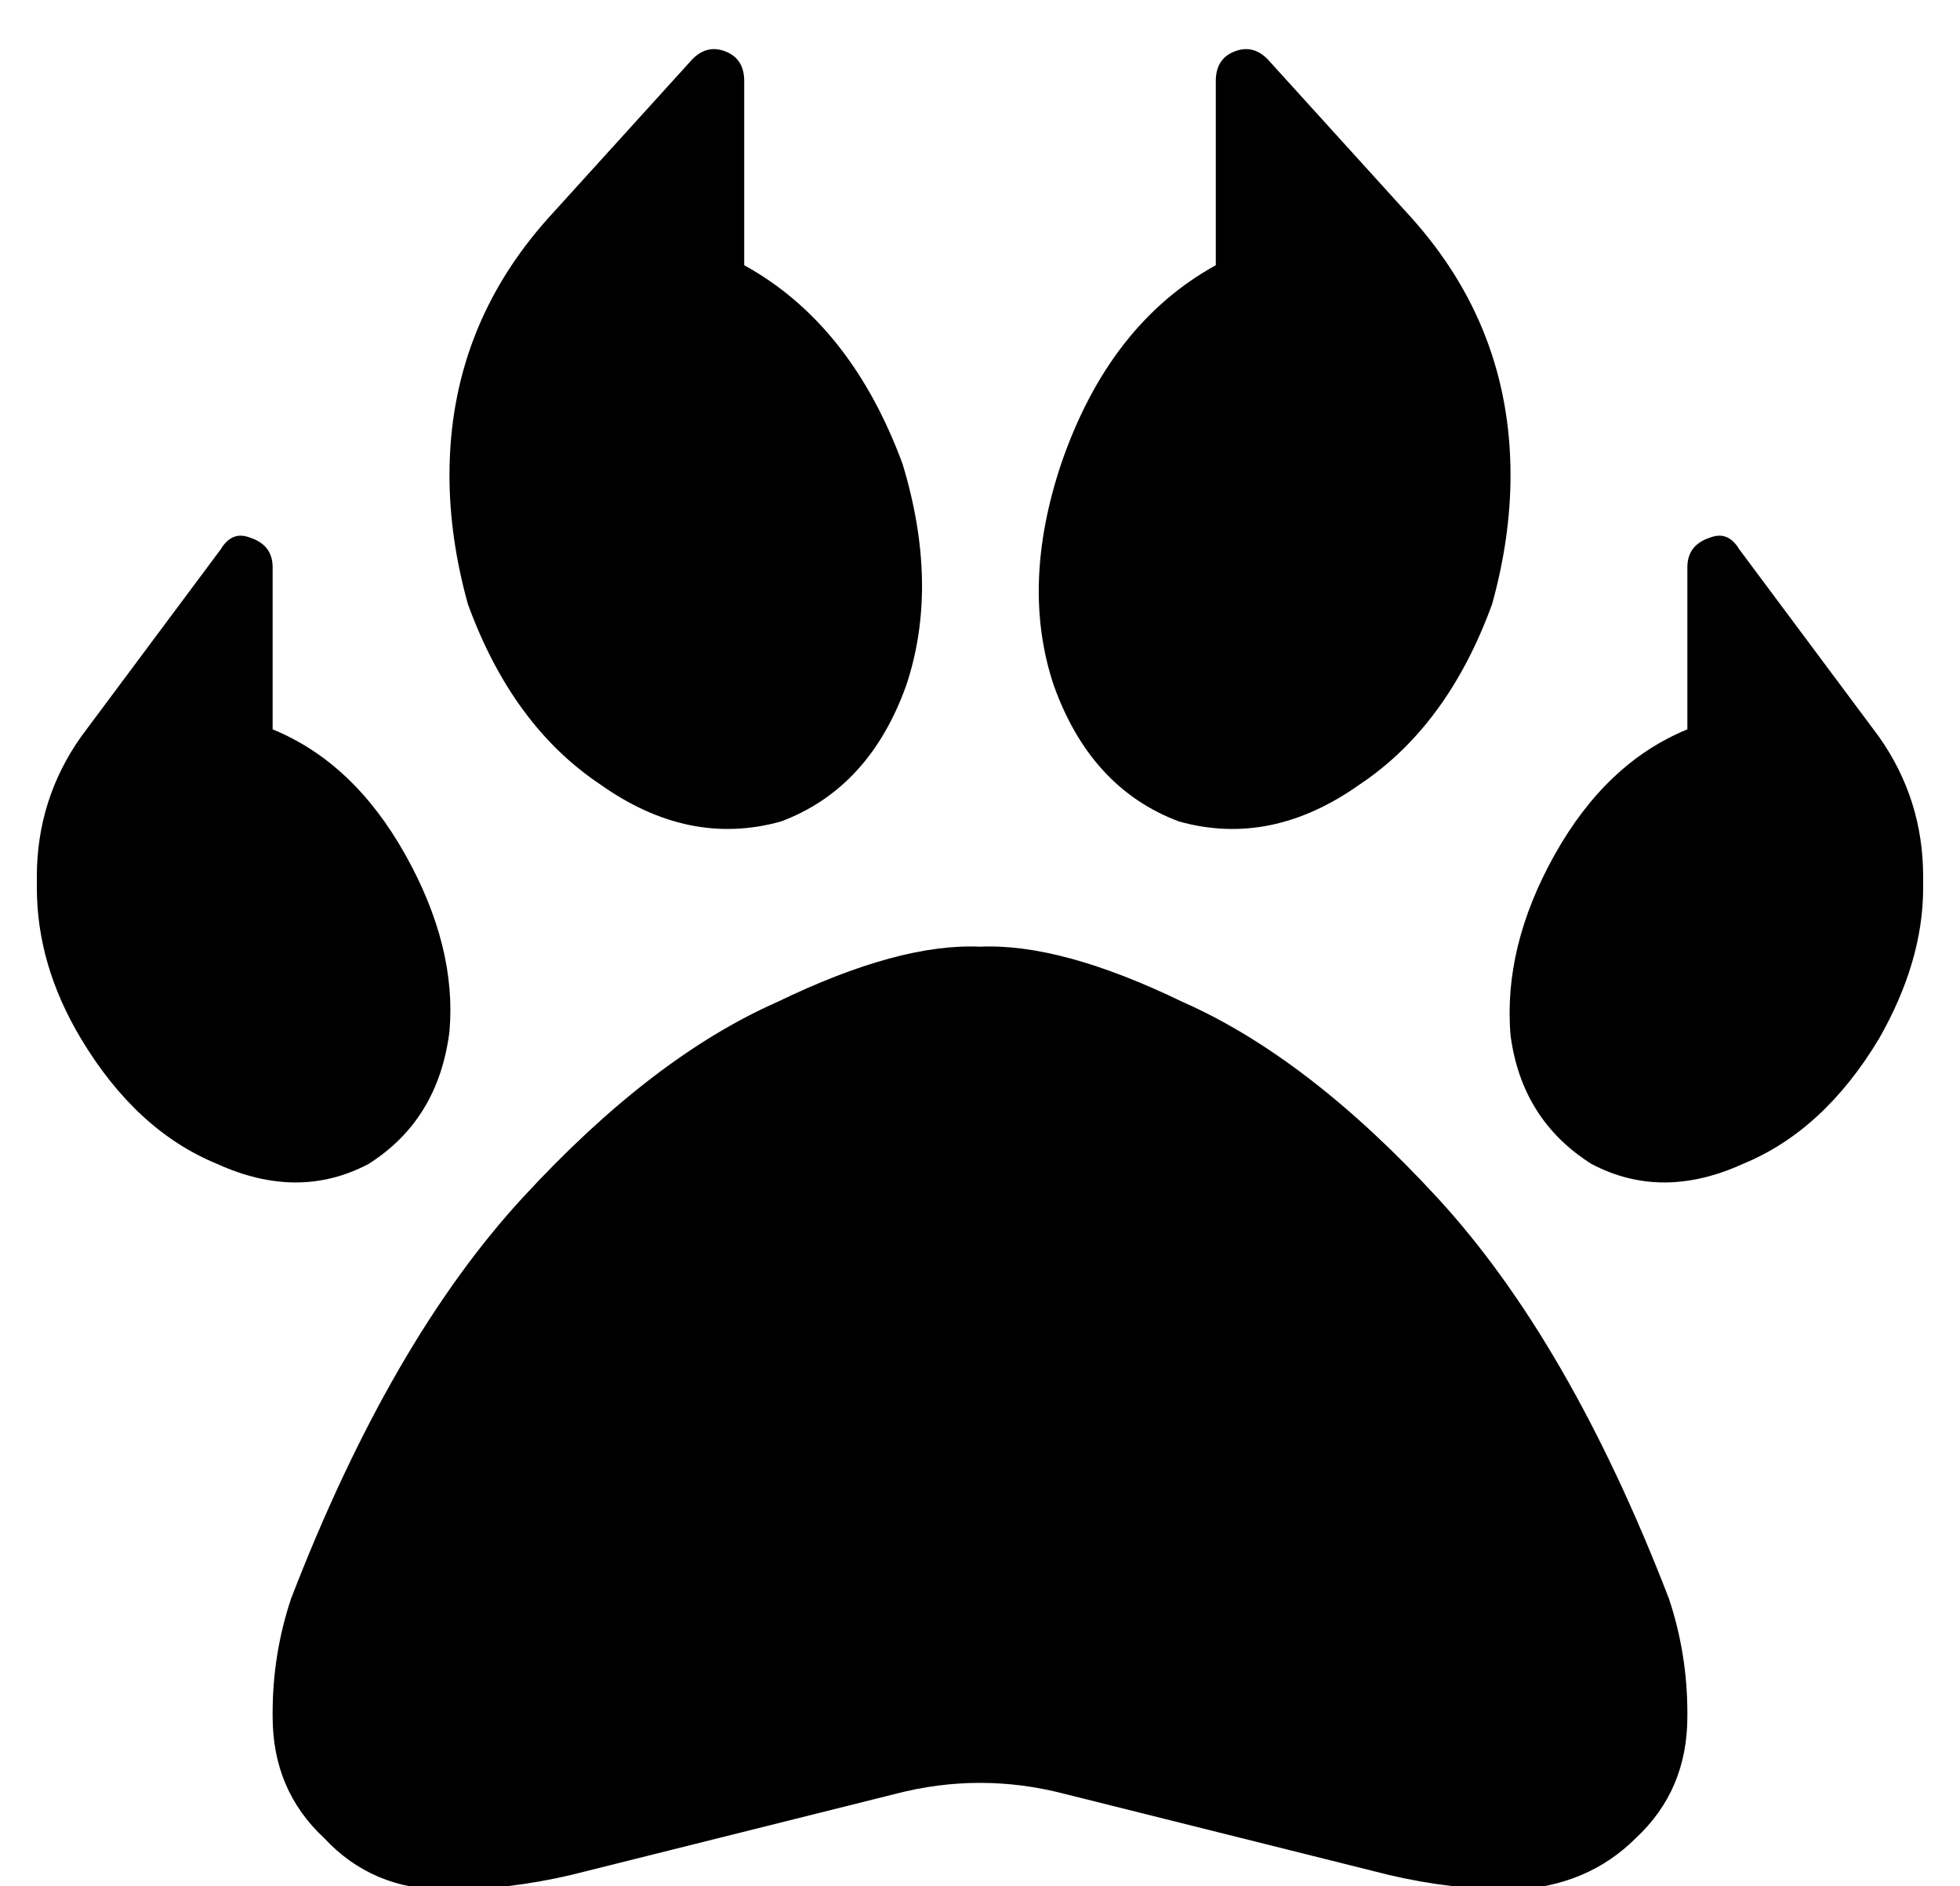 <?xml version="1.0" standalone="no"?>
<!DOCTYPE svg PUBLIC "-//W3C//DTD SVG 1.1//EN" "http://www.w3.org/Graphics/SVG/1.1/DTD/svg11.dtd" >
<svg xmlns="http://www.w3.org/2000/svg" xmlns:xlink="http://www.w3.org/1999/xlink" version="1.1" viewBox="-10 -40 532 512">
   <path fill="currentColor"
d="M178 -24q4 -4 9 -2v0v0q5 2 5 8v50v0q29 16 43 54q10 33 1 60q-10 28 -34 37q-25 7 -49 -10q-24 -16 -36 -49q-5 -18 -5 -35v0v0q0 -40 27 -70l39 -43v0zM310 183q-24 -9 -34 -37v0v0q-9 -27 2 -60q13 -38 42 -54v-50v0q0 -6 5 -8t9 2l39 43v0q27 30 27 70v0v0
q0 17 -5 35q-12 33 -36 49q-24 17 -49 10v0zM100 192q14 25 12 48v0v0q-3 24 -22 36q-19 10 -41 0q-22 -9 -37 -34q-12 -20 -12 -41v0v0v-3v0q0 -21 12 -38l38 -51v0q3 -5 8 -3q6 2 6 8v44v0q22 9 36 34v0zM69 394q27 -70 63 -109v0v0q35 -38 69 -53v0v0q33 -16 55 -15
q22 -1 55 15q34 15 69 53q36 39 63 109q5 15 5 31v1v0q0 20 -14 33q-13 13 -33 14q-17 0 -34 -4l-88 -22v0q-23 -6 -46 0l-88 22v0q-17 4 -34 4q-20 0 -33 -14q-14 -13 -14 -33v-1v0q0 -16 5 -31v0zM422 276q-19 -12 -22 -35v0v0q-2 -24 12 -49t36 -34v-44v0q0 -6 6 -8
q5 -2 8 3l38 51v0q12 17 12 38v3v0v0v0q0 20 -12 41q-15 25 -37 34q-22 10 -41 0v0z" />
</svg>

